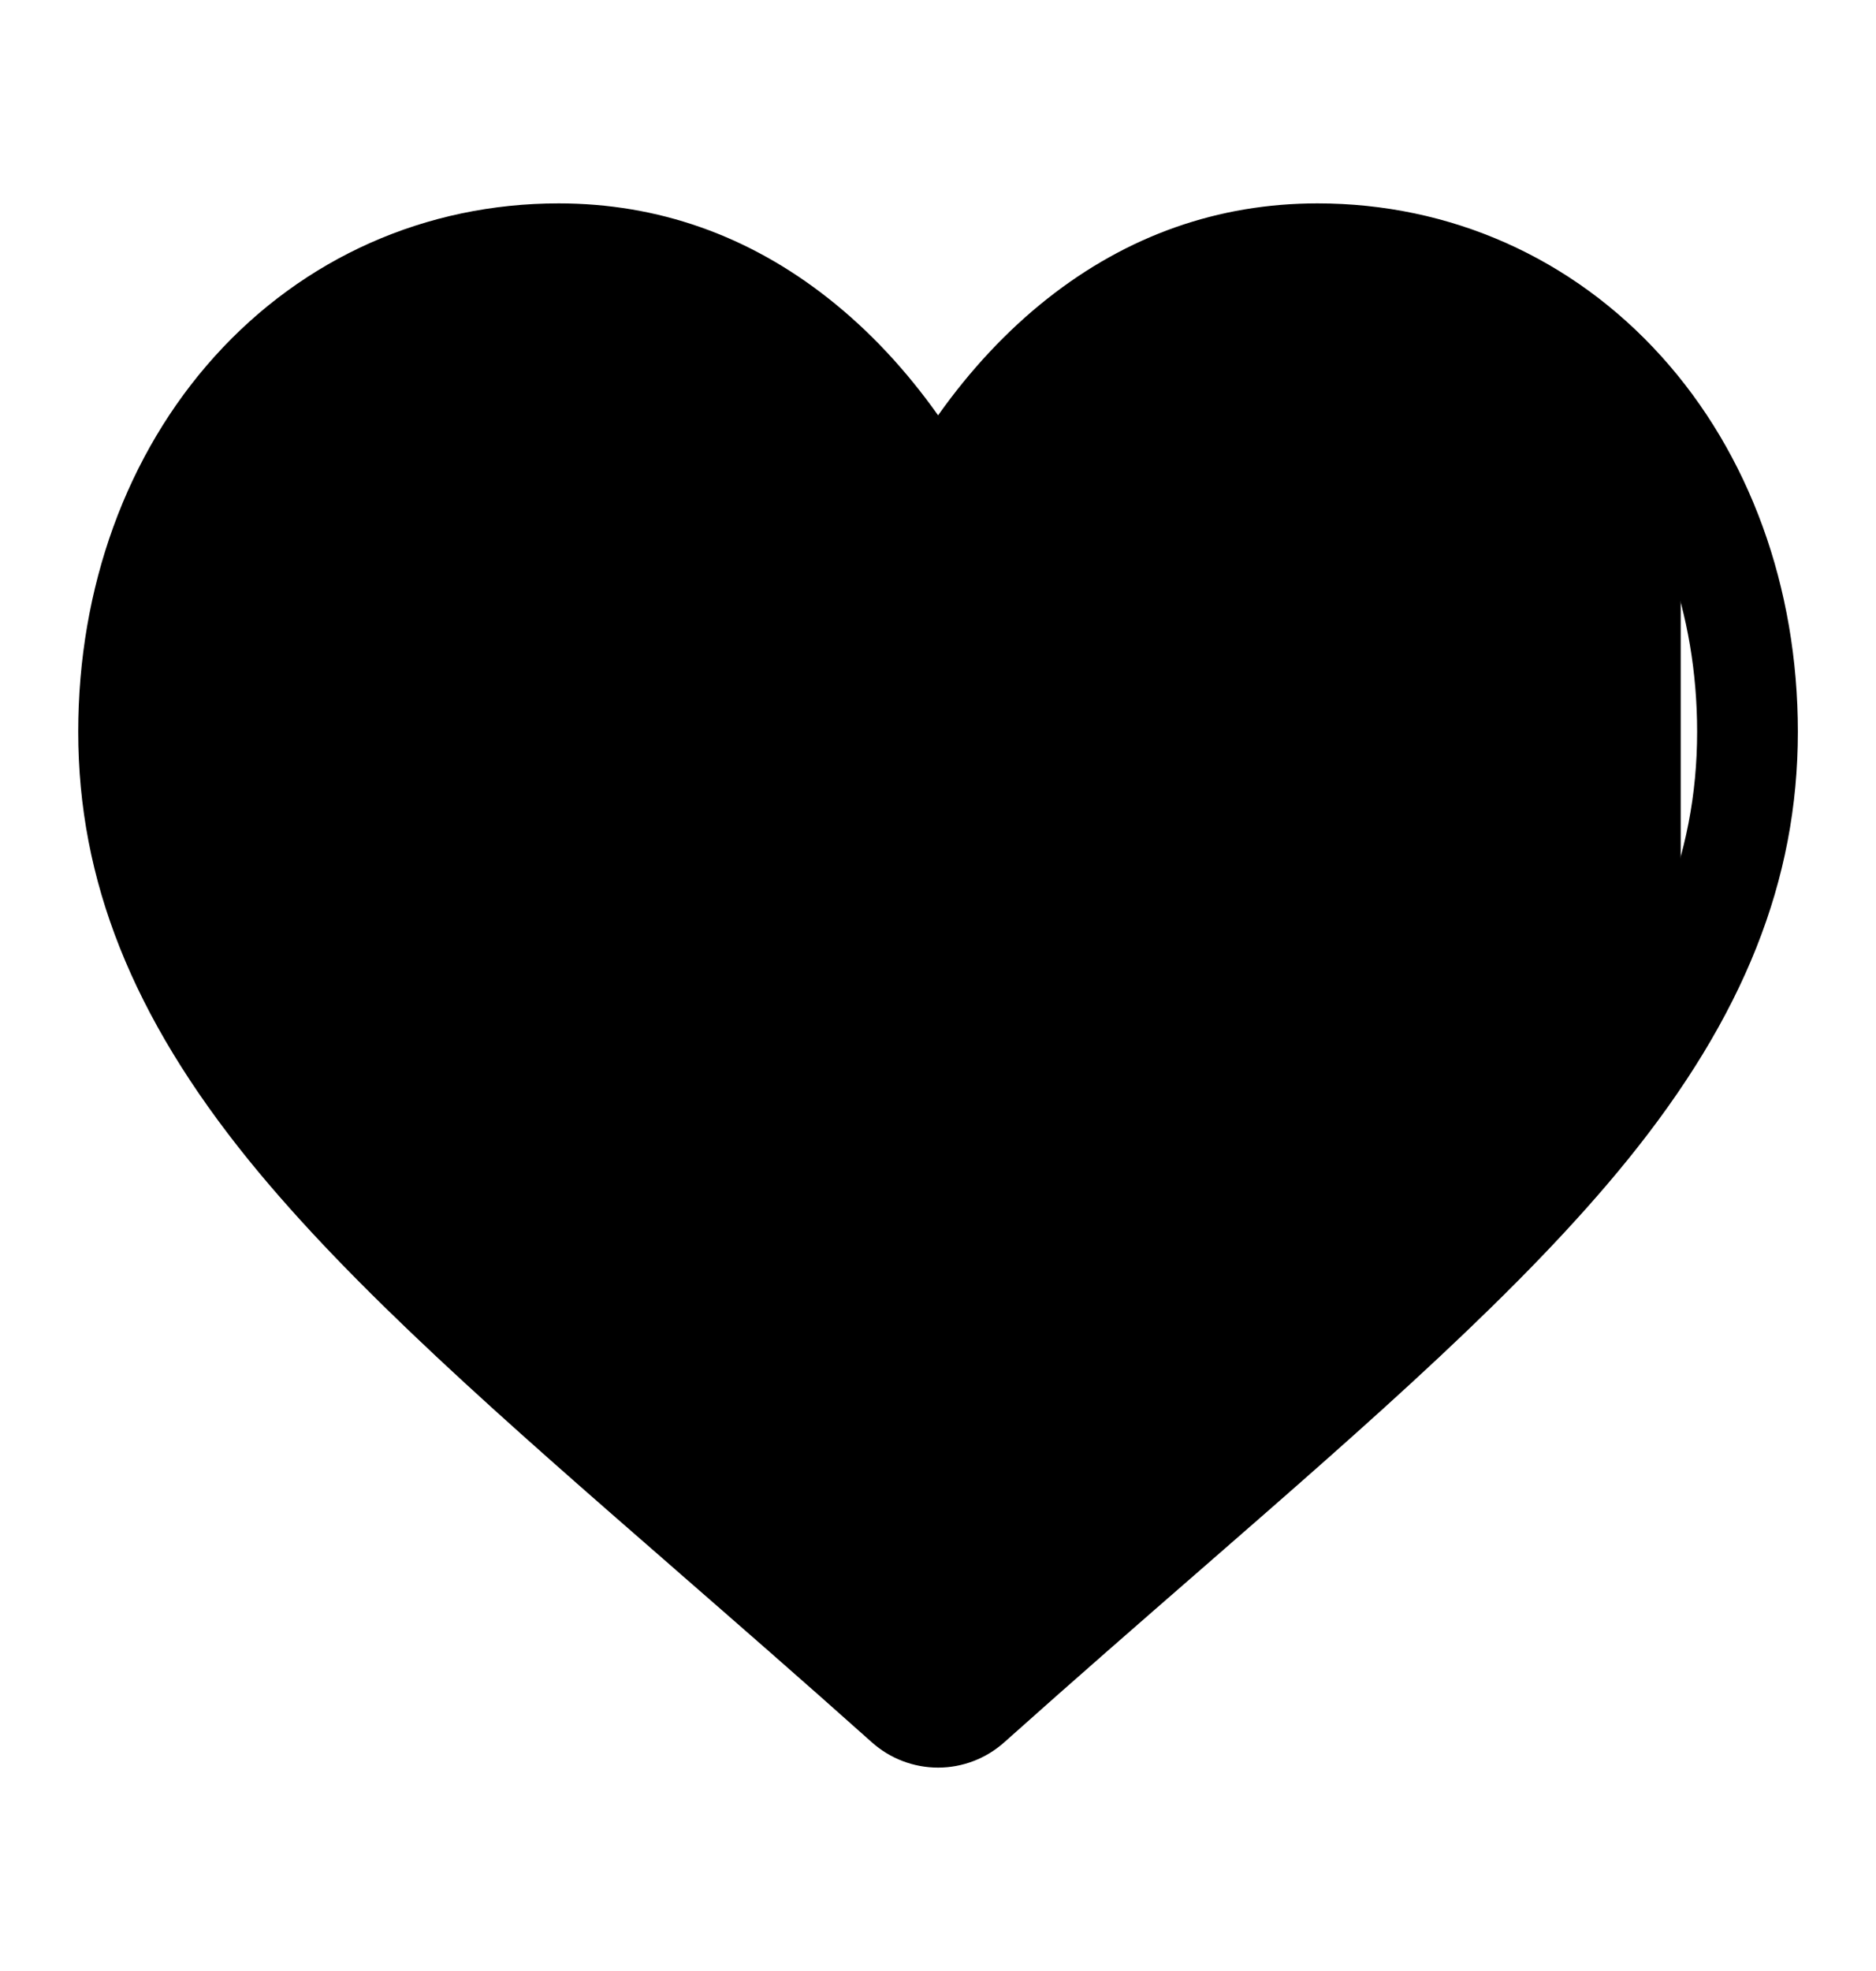 <svg width="20" height="21" viewBox="0 0 20 21" fill="none" xmlns="http://www.w3.org/2000/svg">
<path d="M6.668 2.583L4.168 3.417L1.668 5.083V10.5L6.251 15.083L10.001 18L15.835 13L17.918 9.667V5.917L16.251 3.417L12.918 3L10.418 5.083L9.585 4.25L6.668 2.583Z" fill="currentColor"/>
<path d="M10.001 18.833C9.74 18.833 9.488 18.737 9.292 18.561C8.551 17.899 7.837 17.278 7.207 16.729L7.204 16.726C5.357 15.118 3.762 13.729 2.652 12.361C1.412 10.831 0.834 9.381 0.834 7.797C0.834 6.257 1.351 4.837 2.288 3.798C3.237 2.746 4.54 2.167 5.956 2.167C7.014 2.167 7.983 2.509 8.836 3.183C9.267 3.523 9.657 3.94 10.001 4.425C10.345 3.94 10.735 3.523 11.165 3.183C12.018 2.509 12.988 2.167 14.046 2.167C15.462 2.167 16.764 2.746 17.713 3.798C18.651 4.837 19.167 6.257 19.167 7.797C19.167 9.381 18.59 10.831 17.349 12.361C16.239 13.729 14.645 15.118 12.798 16.726C12.167 17.275 11.451 17.898 10.709 18.561C10.513 18.737 10.261 18.833 10.001 18.833ZM5.956 3.264C4.843 3.264 3.821 3.718 3.078 4.542C2.323 5.378 1.908 6.534 1.908 7.797C1.908 9.129 2.392 10.321 3.479 11.661C4.529 12.956 6.092 14.316 7.9 15.891L7.904 15.894C8.536 16.445 9.253 17.069 9.999 17.736C10.75 17.068 11.468 16.442 12.101 15.891C13.91 14.316 15.472 12.956 16.522 11.661C17.609 10.321 18.093 9.129 18.093 7.797C18.093 6.534 17.678 5.378 16.924 4.542C16.18 3.718 15.158 3.264 14.046 3.264C13.231 3.264 12.483 3.529 11.822 4.051C11.233 4.516 10.823 5.104 10.583 5.516C10.459 5.728 10.242 5.854 10.001 5.854C9.76 5.854 9.542 5.728 9.418 5.516C9.178 5.104 8.768 4.516 8.179 4.051C7.518 3.529 6.77 3.264 5.956 3.264Z" fill="currentColor"/>
</svg>
